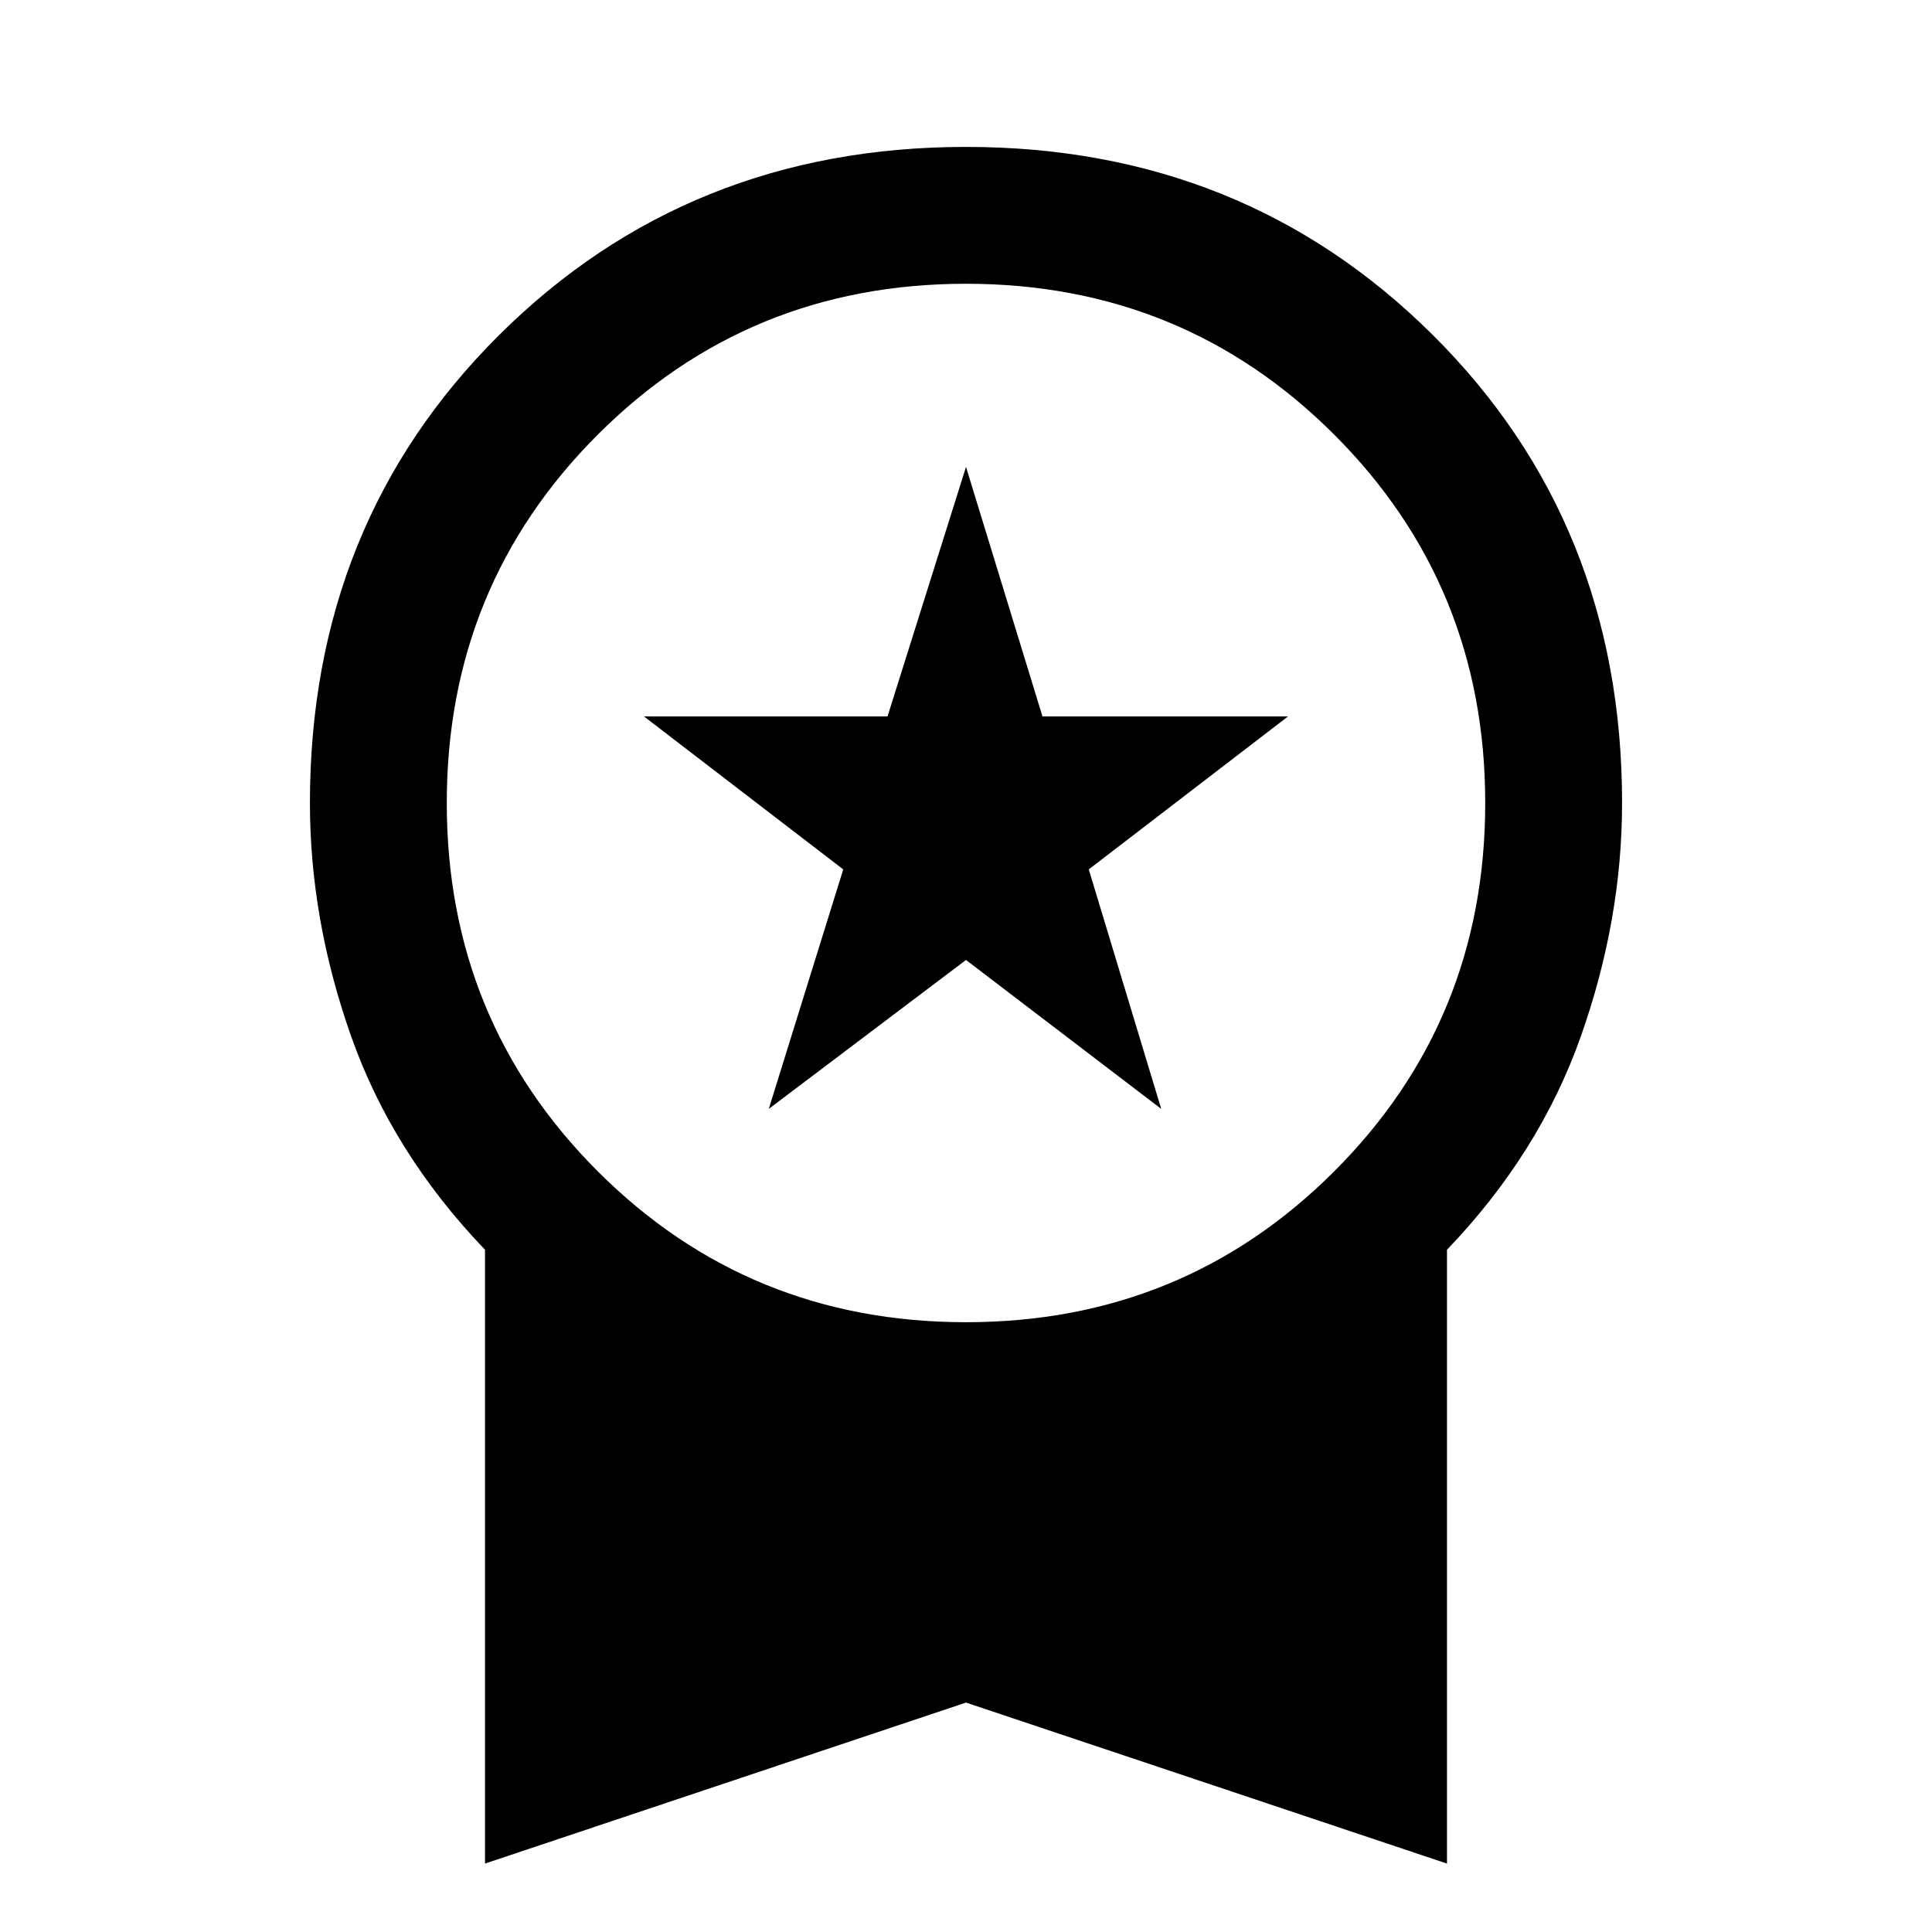 <svg xmlns="http://www.w3.org/2000/svg" height="48" width="48"><path d="M19.1 27.55 20.95 21.6 16 17.8H22.05L24 11.6L25.9 17.8H32L27.05 21.6L28.85 27.55L24 23.85ZM12.05 46.3V31.05Q9.75 28.65 8.725 25.75Q7.7 22.85 7.7 19.95Q7.7 13 12.4 8.325Q17.1 3.65 24 3.65Q30.9 3.65 35.6 8.325Q40.3 13 40.3 19.95Q40.3 22.85 39.275 25.75Q38.25 28.65 35.95 31.05V46.3L24 42.3ZM24 32.85Q29.4 32.85 33.15 29.1Q36.9 25.35 36.9 19.95Q36.9 14.55 33.15 10.8Q29.4 7.05 24 7.05Q18.6 7.05 14.85 10.8Q11.1 14.55 11.1 19.95Q11.1 25.35 14.85 29.1Q18.6 32.85 24 32.85Z"/></svg>